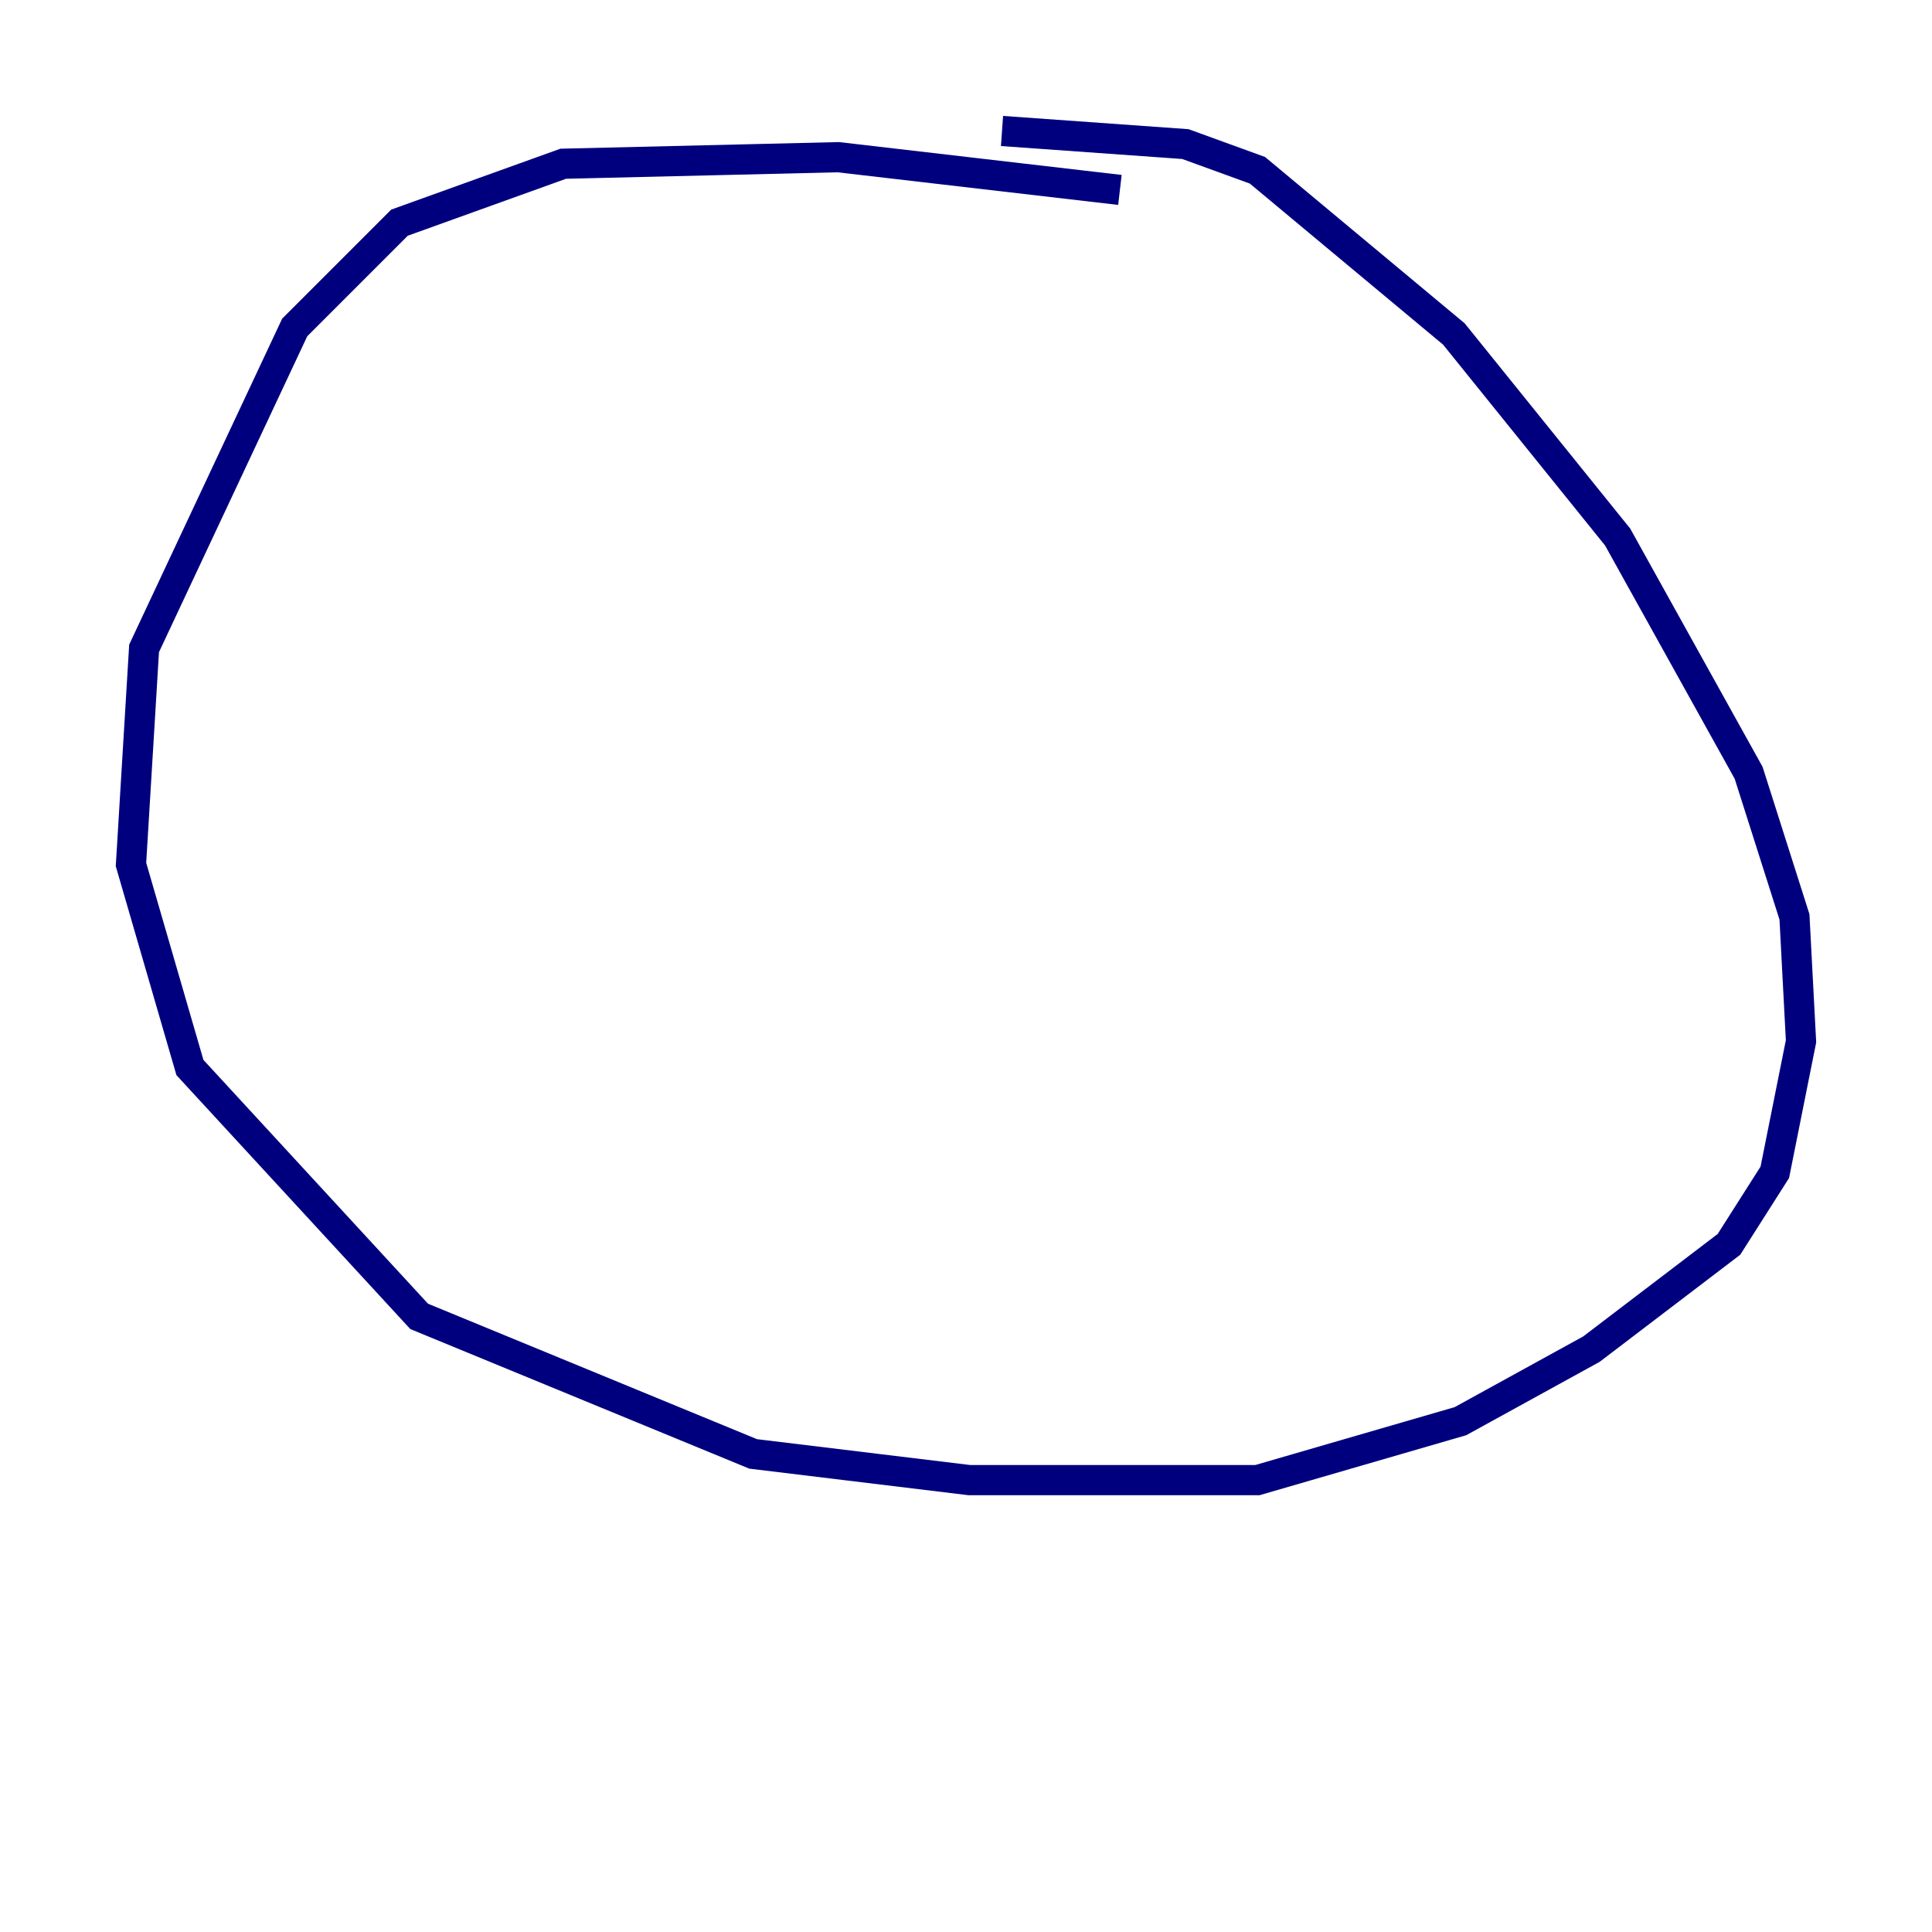 <?xml version="1.0" encoding="utf-8" ?>
<svg baseProfile="tiny" height="128" version="1.2" viewBox="0,0,128,128" width="128" xmlns="http://www.w3.org/2000/svg" xmlns:ev="http://www.w3.org/2001/xml-events" xmlns:xlink="http://www.w3.org/1999/xlink"><defs /><polyline fill="none" points="74.197,12.583 55.539,10.414 37.315,10.848 26.468,14.752 19.525,21.695 9.546,42.956 8.678,57.275 12.583,70.725 27.77,87.214 49.898,96.325 64.217,98.061 83.308,98.061 96.759,94.156 105.437,89.383 114.549,82.441 117.586,77.668 119.322,68.99 118.888,60.746 115.851,51.2 107.173,35.58 96.325,22.129 83.308,11.281 78.536,9.546 66.386,8.678" stroke="#00007f" stroke-width="2" /></svg>